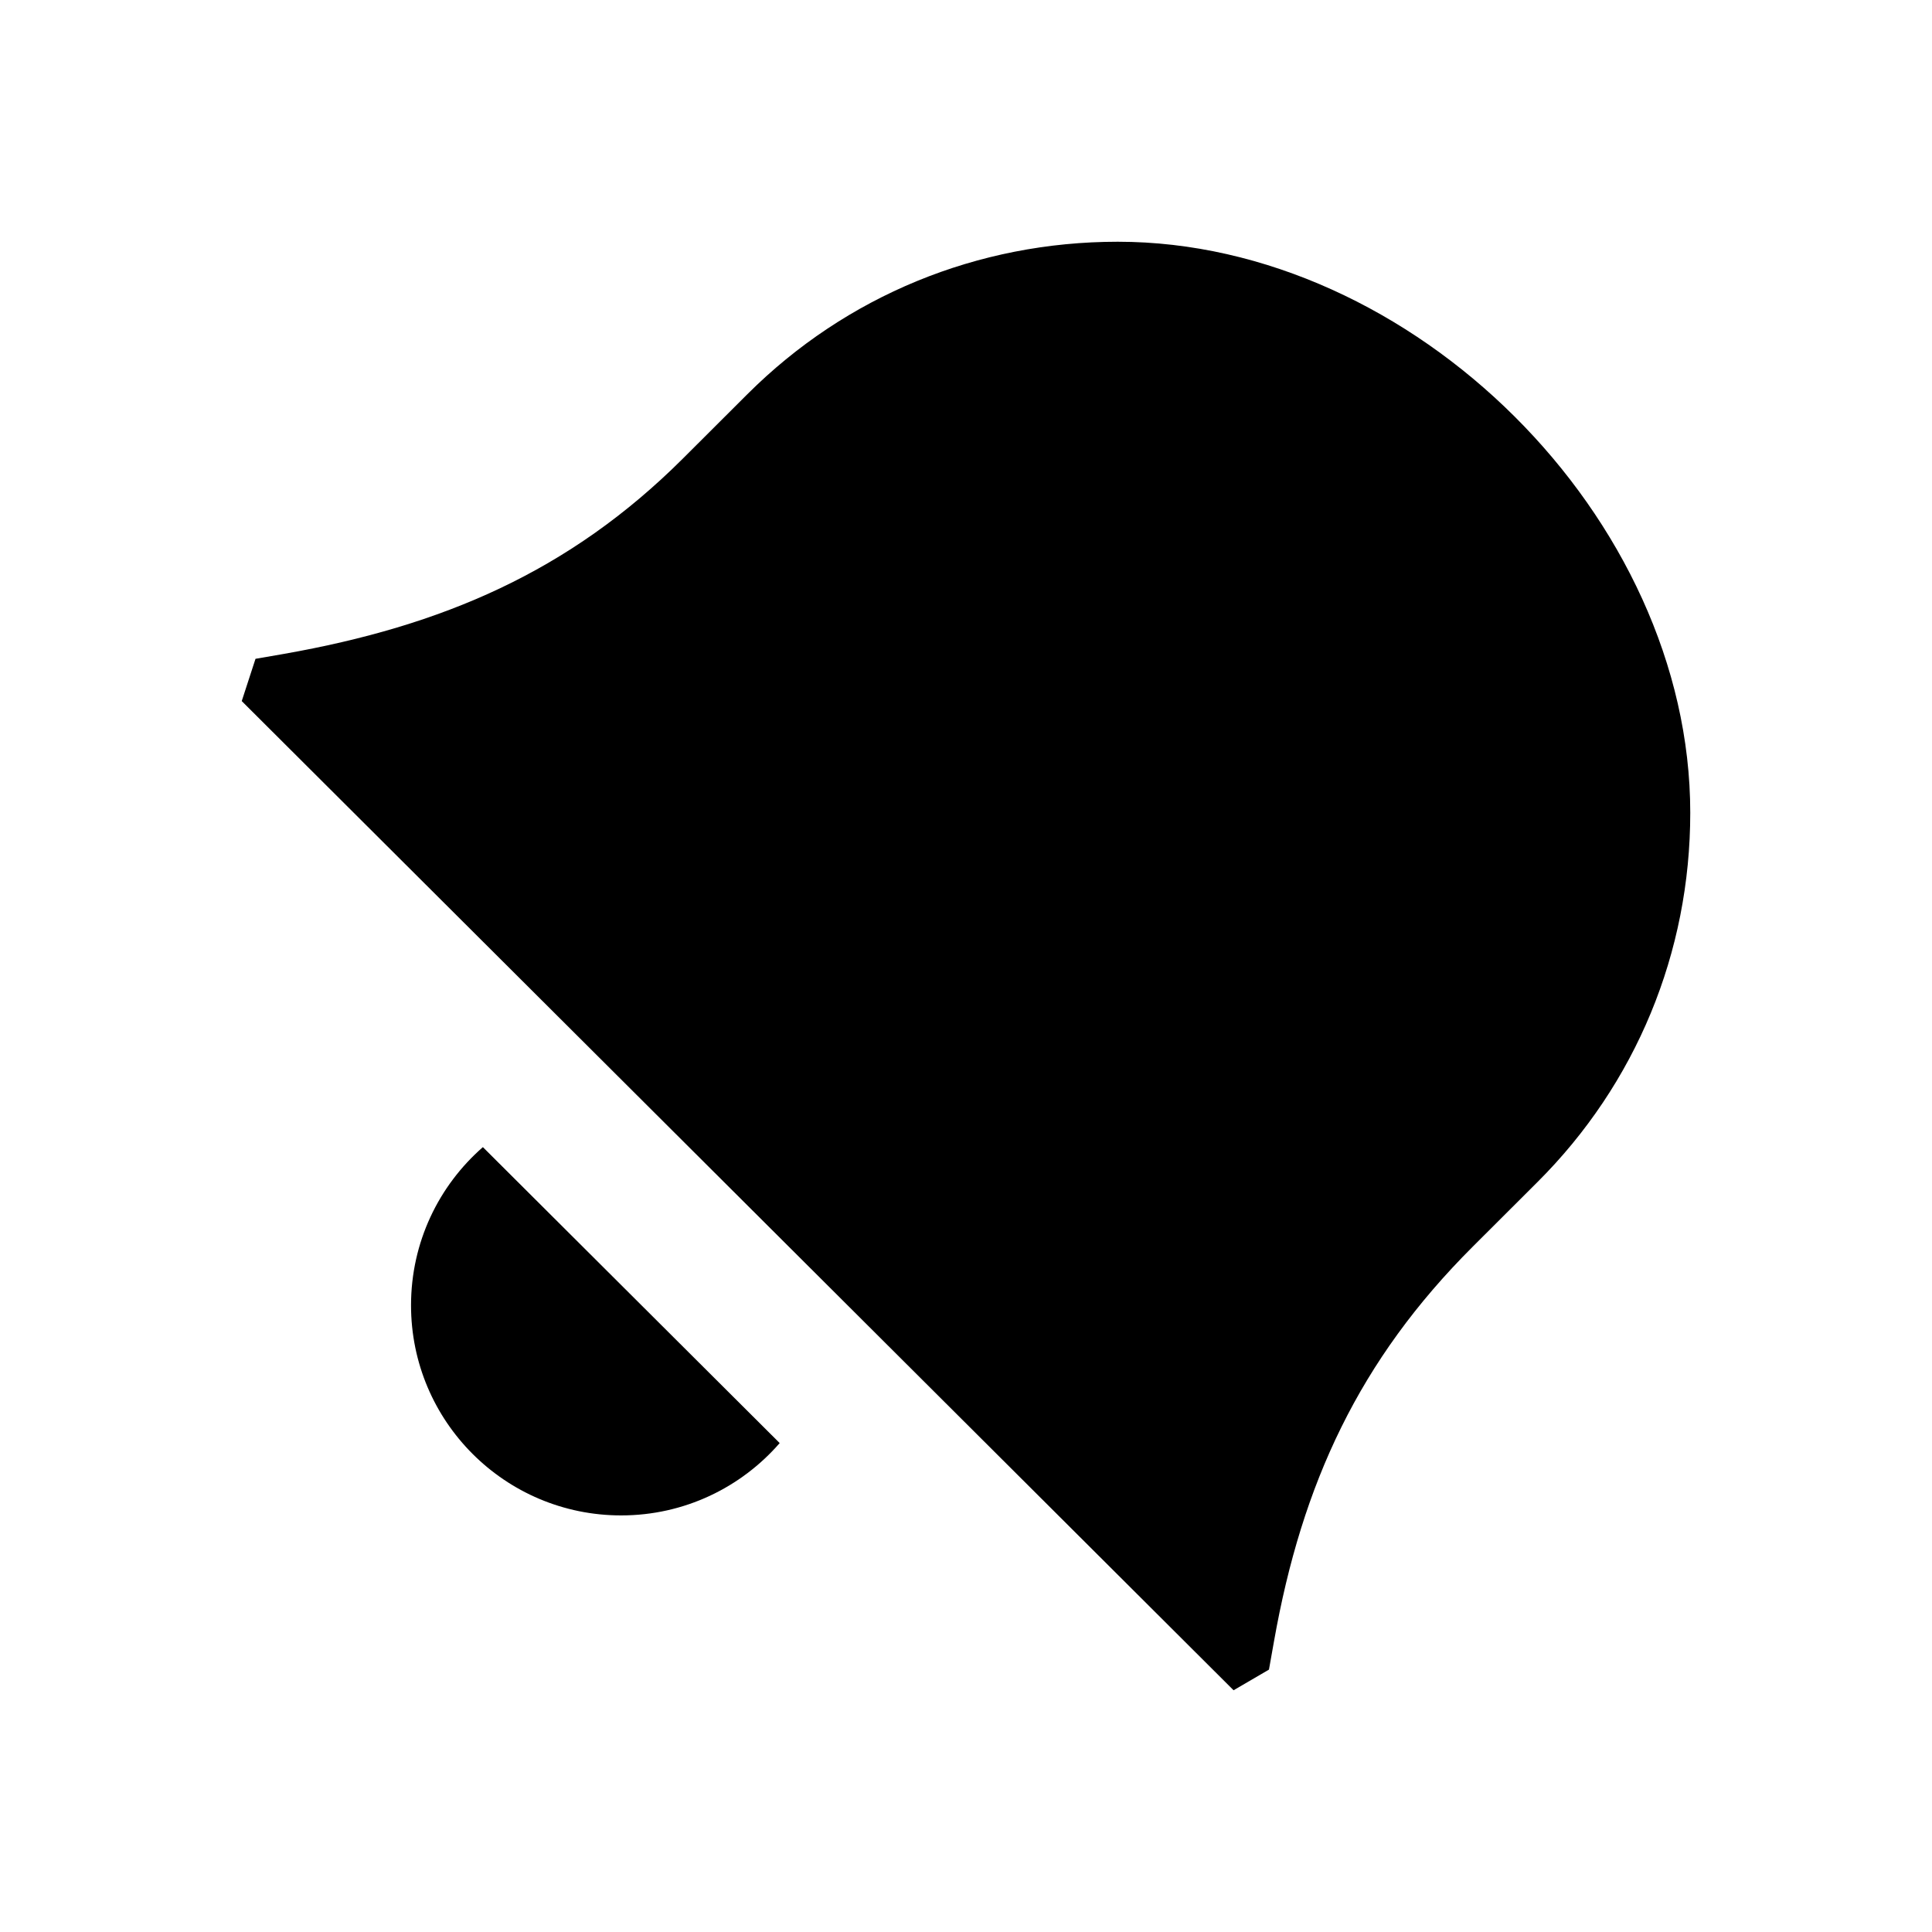 <svg xmlns="http://www.w3.org/2000/svg" width="16" height="16" viewBox="0 0 16 16" fill="none"><rect width="16" height="16" fill="none"/>
<path d="M2.002 5.806L10.216 13.998L10.509 13.827L10.551 13.591C10.782 12.286 11.257 11.262 12.197 10.324L12.733 9.789C13.549 8.975 13.998 7.889 13.998 6.731C13.998 4.285 11.698 2.002 9.257 2.002C8.095 2.002 7.006 2.45 6.19 3.264L5.654 3.799C4.714 4.736 3.661 5.184 2.353 5.415L2.116 5.456L2.002 5.806Z" fill="#000000"/>
<path d="M3.404 10.81C3.404 10.287 3.634 9.819 3.999 9.5L6.457 11.951C6.138 12.318 5.668 12.55 5.144 12.55C4.183 12.55 3.404 11.771 3.404 10.81Z" fill="#000000"/>
</svg>
